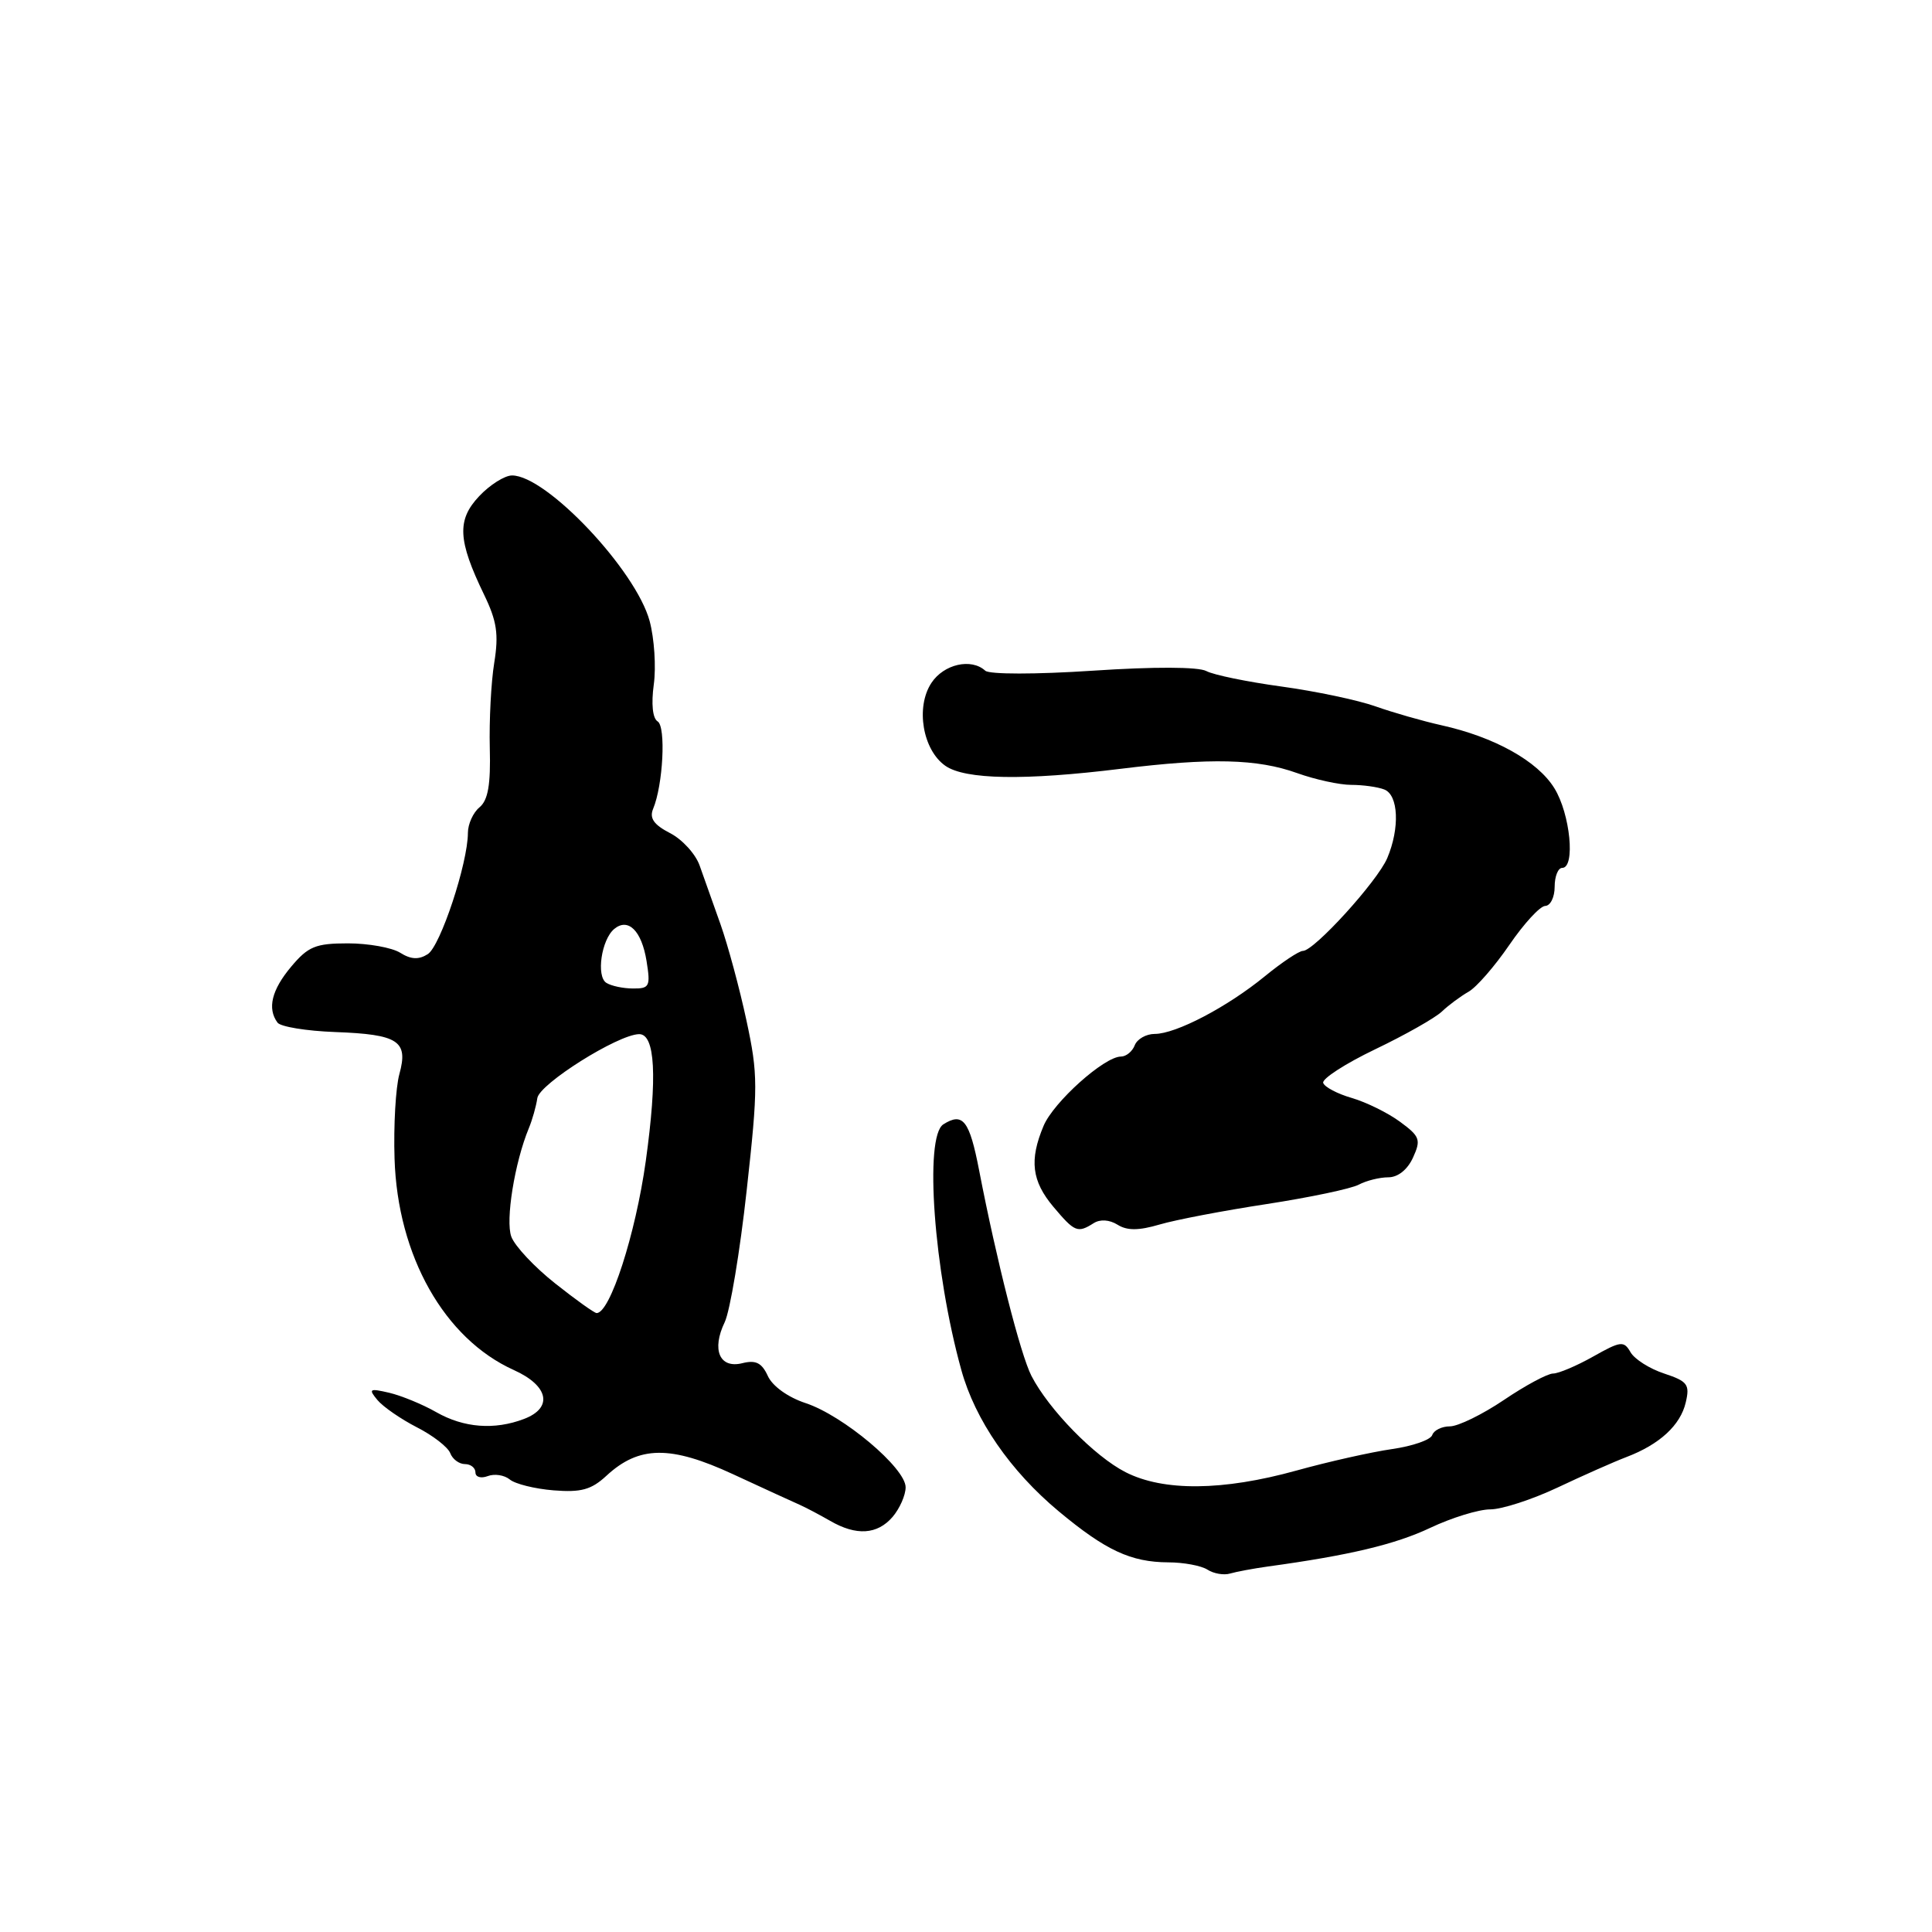 <?xml version="1.0" encoding="UTF-8" standalone="no"?>
<!DOCTYPE svg PUBLIC "-//W3C//DTD SVG 1.1//EN" "http://www.w3.org/Graphics/SVG/1.1/DTD/svg11.dtd" >
<svg xmlns="http://www.w3.org/2000/svg" xmlns:xlink="http://www.w3.org/1999/xlink" version="1.1" viewBox="0 0 256 256">
 <g >
 <path fill="currentColor"
d=" M 168.00 207.57 C 178.80 206.09 184.88 204.64 189.51 202.45 C 192.36 201.10 195.94 200.00 197.47 200.00 C 199.00 200.00 203.01 198.70 206.38 197.11 C 209.74 195.52 213.85 193.70 215.50 193.07 C 219.90 191.40 222.67 188.85 223.37 185.83 C 223.93 183.45 223.61 183.03 220.51 182.00 C 218.59 181.37 216.58 180.10 216.05 179.17 C 215.17 177.64 214.76 177.69 211.10 179.75 C 208.90 180.99 206.51 182.00 205.79 182.00 C 205.07 182.00 202.13 183.57 199.28 185.50 C 196.42 187.43 193.20 189.00 192.12 189.00 C 191.05 189.00 189.99 189.52 189.78 190.15 C 189.57 190.79 187.17 191.62 184.45 192.01 C 181.73 192.40 176.02 193.68 171.77 194.86 C 162.03 197.56 154.16 197.63 149.14 195.07 C 145.02 192.97 138.96 186.76 136.67 182.31 C 135.22 179.48 132.04 166.98 129.74 155.08 C 128.46 148.46 127.59 147.34 125.00 148.98 C 122.44 150.60 123.74 168.43 127.38 181.53 C 129.21 188.15 133.87 194.91 140.29 200.26 C 146.51 205.44 149.84 206.99 154.80 207.02 C 156.83 207.02 159.18 207.46 160.00 207.99 C 160.82 208.52 162.18 208.75 163.00 208.50 C 163.82 208.26 166.07 207.84 168.00 207.57 Z  M 118.28 200.99 C 119.22 199.88 120.00 198.12 120.00 197.07 C 120.00 194.52 111.73 187.56 106.75 185.92 C 104.41 185.15 102.35 183.67 101.74 182.32 C 100.94 180.58 100.15 180.18 98.36 180.63 C 95.35 181.38 94.26 178.86 96.03 175.19 C 96.73 173.71 98.05 165.85 98.94 157.72 C 100.46 144.00 100.45 142.39 98.91 135.22 C 98.00 130.97 96.45 125.25 95.48 122.50 C 94.50 119.75 93.26 116.24 92.71 114.70 C 92.17 113.16 90.40 111.22 88.78 110.39 C 86.63 109.28 86.03 108.41 86.54 107.18 C 87.86 104.02 88.26 96.28 87.14 95.59 C 86.47 95.18 86.28 93.27 86.63 90.70 C 86.95 88.38 86.70 84.60 86.08 82.29 C 84.26 75.55 72.41 63.00 67.85 63.00 C 66.88 63.00 64.91 64.24 63.49 65.75 C 60.52 68.90 60.66 71.59 64.14 78.79 C 65.84 82.30 66.10 84.04 65.49 87.82 C 65.07 90.39 64.81 95.47 64.90 99.10 C 65.03 103.97 64.67 106.03 63.54 106.97 C 62.69 107.67 62.00 109.20 62.00 110.37 C 61.99 114.39 58.35 125.38 56.68 126.43 C 55.48 127.19 54.45 127.14 53.02 126.24 C 51.92 125.56 48.81 125.00 46.10 125.00 C 41.83 125.00 40.83 125.41 38.59 128.08 C 36.00 131.16 35.39 133.63 36.77 135.50 C 37.17 136.05 40.61 136.61 44.40 136.75 C 52.80 137.06 54.13 137.93 52.92 142.32 C 52.43 144.10 52.14 149.14 52.28 153.53 C 52.68 166.41 58.88 177.39 68.09 181.54 C 72.71 183.62 73.31 186.55 69.43 188.02 C 65.52 189.51 61.46 189.20 57.81 187.12 C 55.99 186.08 53.18 184.93 51.58 184.55 C 48.95 183.94 48.79 184.04 50.01 185.51 C 50.76 186.41 53.11 188.03 55.23 189.12 C 57.36 190.20 59.35 191.75 59.66 192.55 C 59.96 193.35 60.84 194.00 61.61 194.00 C 62.37 194.00 63.00 194.50 63.00 195.11 C 63.00 195.72 63.73 195.93 64.63 195.59 C 65.52 195.25 66.83 195.45 67.55 196.04 C 68.26 196.63 70.87 197.28 73.36 197.48 C 77.00 197.77 78.35 197.40 80.35 195.55 C 84.67 191.55 88.84 191.50 97.15 195.35 C 101.19 197.22 105.17 199.05 106.00 199.41 C 106.83 199.78 108.62 200.73 110.00 201.52 C 113.47 203.53 116.25 203.35 118.28 200.99 Z  M 144.91 162.08 C 145.77 161.53 147.00 161.61 148.08 162.28 C 149.35 163.08 150.88 163.07 153.67 162.25 C 155.77 161.63 162.16 160.41 167.87 159.54 C 173.57 158.66 179.05 157.51 180.05 156.97 C 181.05 156.44 182.81 156.00 183.96 156.00 C 185.23 156.00 186.50 154.99 187.23 153.39 C 188.31 151.02 188.15 150.58 185.51 148.64 C 183.91 147.46 181.04 146.05 179.13 145.49 C 177.22 144.94 175.51 144.04 175.33 143.49 C 175.15 142.95 178.25 140.94 182.21 139.04 C 186.18 137.14 190.15 134.89 191.05 134.04 C 191.94 133.19 193.54 132.01 194.59 131.41 C 195.64 130.82 198.07 128.02 200.00 125.20 C 201.93 122.38 204.06 120.06 204.75 120.04 C 205.44 120.02 206.00 118.88 206.00 117.50 C 206.00 116.12 206.45 115.00 207.00 115.00 C 208.77 115.00 208.07 107.84 205.96 104.44 C 203.74 100.84 198.03 97.66 191.00 96.10 C 188.53 95.55 184.59 94.42 182.27 93.60 C 179.94 92.77 174.33 91.59 169.81 90.97 C 165.28 90.35 160.80 89.43 159.85 88.92 C 158.79 88.35 152.90 88.33 144.81 88.87 C 137.23 89.37 131.09 89.37 130.55 88.87 C 128.69 87.17 125.05 88.00 123.41 90.50 C 121.30 93.71 122.26 99.37 125.26 101.47 C 127.88 103.31 135.77 103.44 148.50 101.87 C 160.44 100.40 166.59 100.54 171.88 102.44 C 174.28 103.30 177.51 104.00 179.04 104.00 C 180.58 104.00 182.55 104.27 183.42 104.61 C 185.31 105.33 185.50 109.73 183.82 113.70 C 182.52 116.77 174.13 126.00 172.64 126.00 C 172.13 126.00 169.86 127.51 167.60 129.36 C 162.61 133.44 155.81 137.00 153.01 137.00 C 151.87 137.00 150.68 137.68 150.36 138.50 C 150.05 139.32 149.22 140.00 148.53 140.00 C 146.33 140.00 139.61 146.02 138.28 149.18 C 136.37 153.72 136.71 156.50 139.59 159.92 C 142.40 163.26 142.79 163.42 144.91 162.08 Z  M 73.55 170.05 C 70.82 167.89 68.21 165.11 67.75 163.86 C 66.96 161.71 68.19 154.05 70.07 149.50 C 70.53 148.40 71.04 146.60 71.20 145.50 C 71.50 143.61 81.84 137.10 84.67 137.03 C 86.82 136.98 87.12 142.67 85.57 153.84 C 84.21 163.57 80.83 174.02 79.05 173.99 C 78.75 173.98 76.27 172.21 73.55 170.05 Z  M 80.34 130.23 C 78.98 129.36 79.69 124.50 81.39 123.09 C 83.24 121.56 85.02 123.33 85.67 127.33 C 86.21 130.70 86.07 131.00 83.88 130.98 C 82.57 130.98 80.98 130.64 80.34 130.23 Z "/>
</g>
</svg>